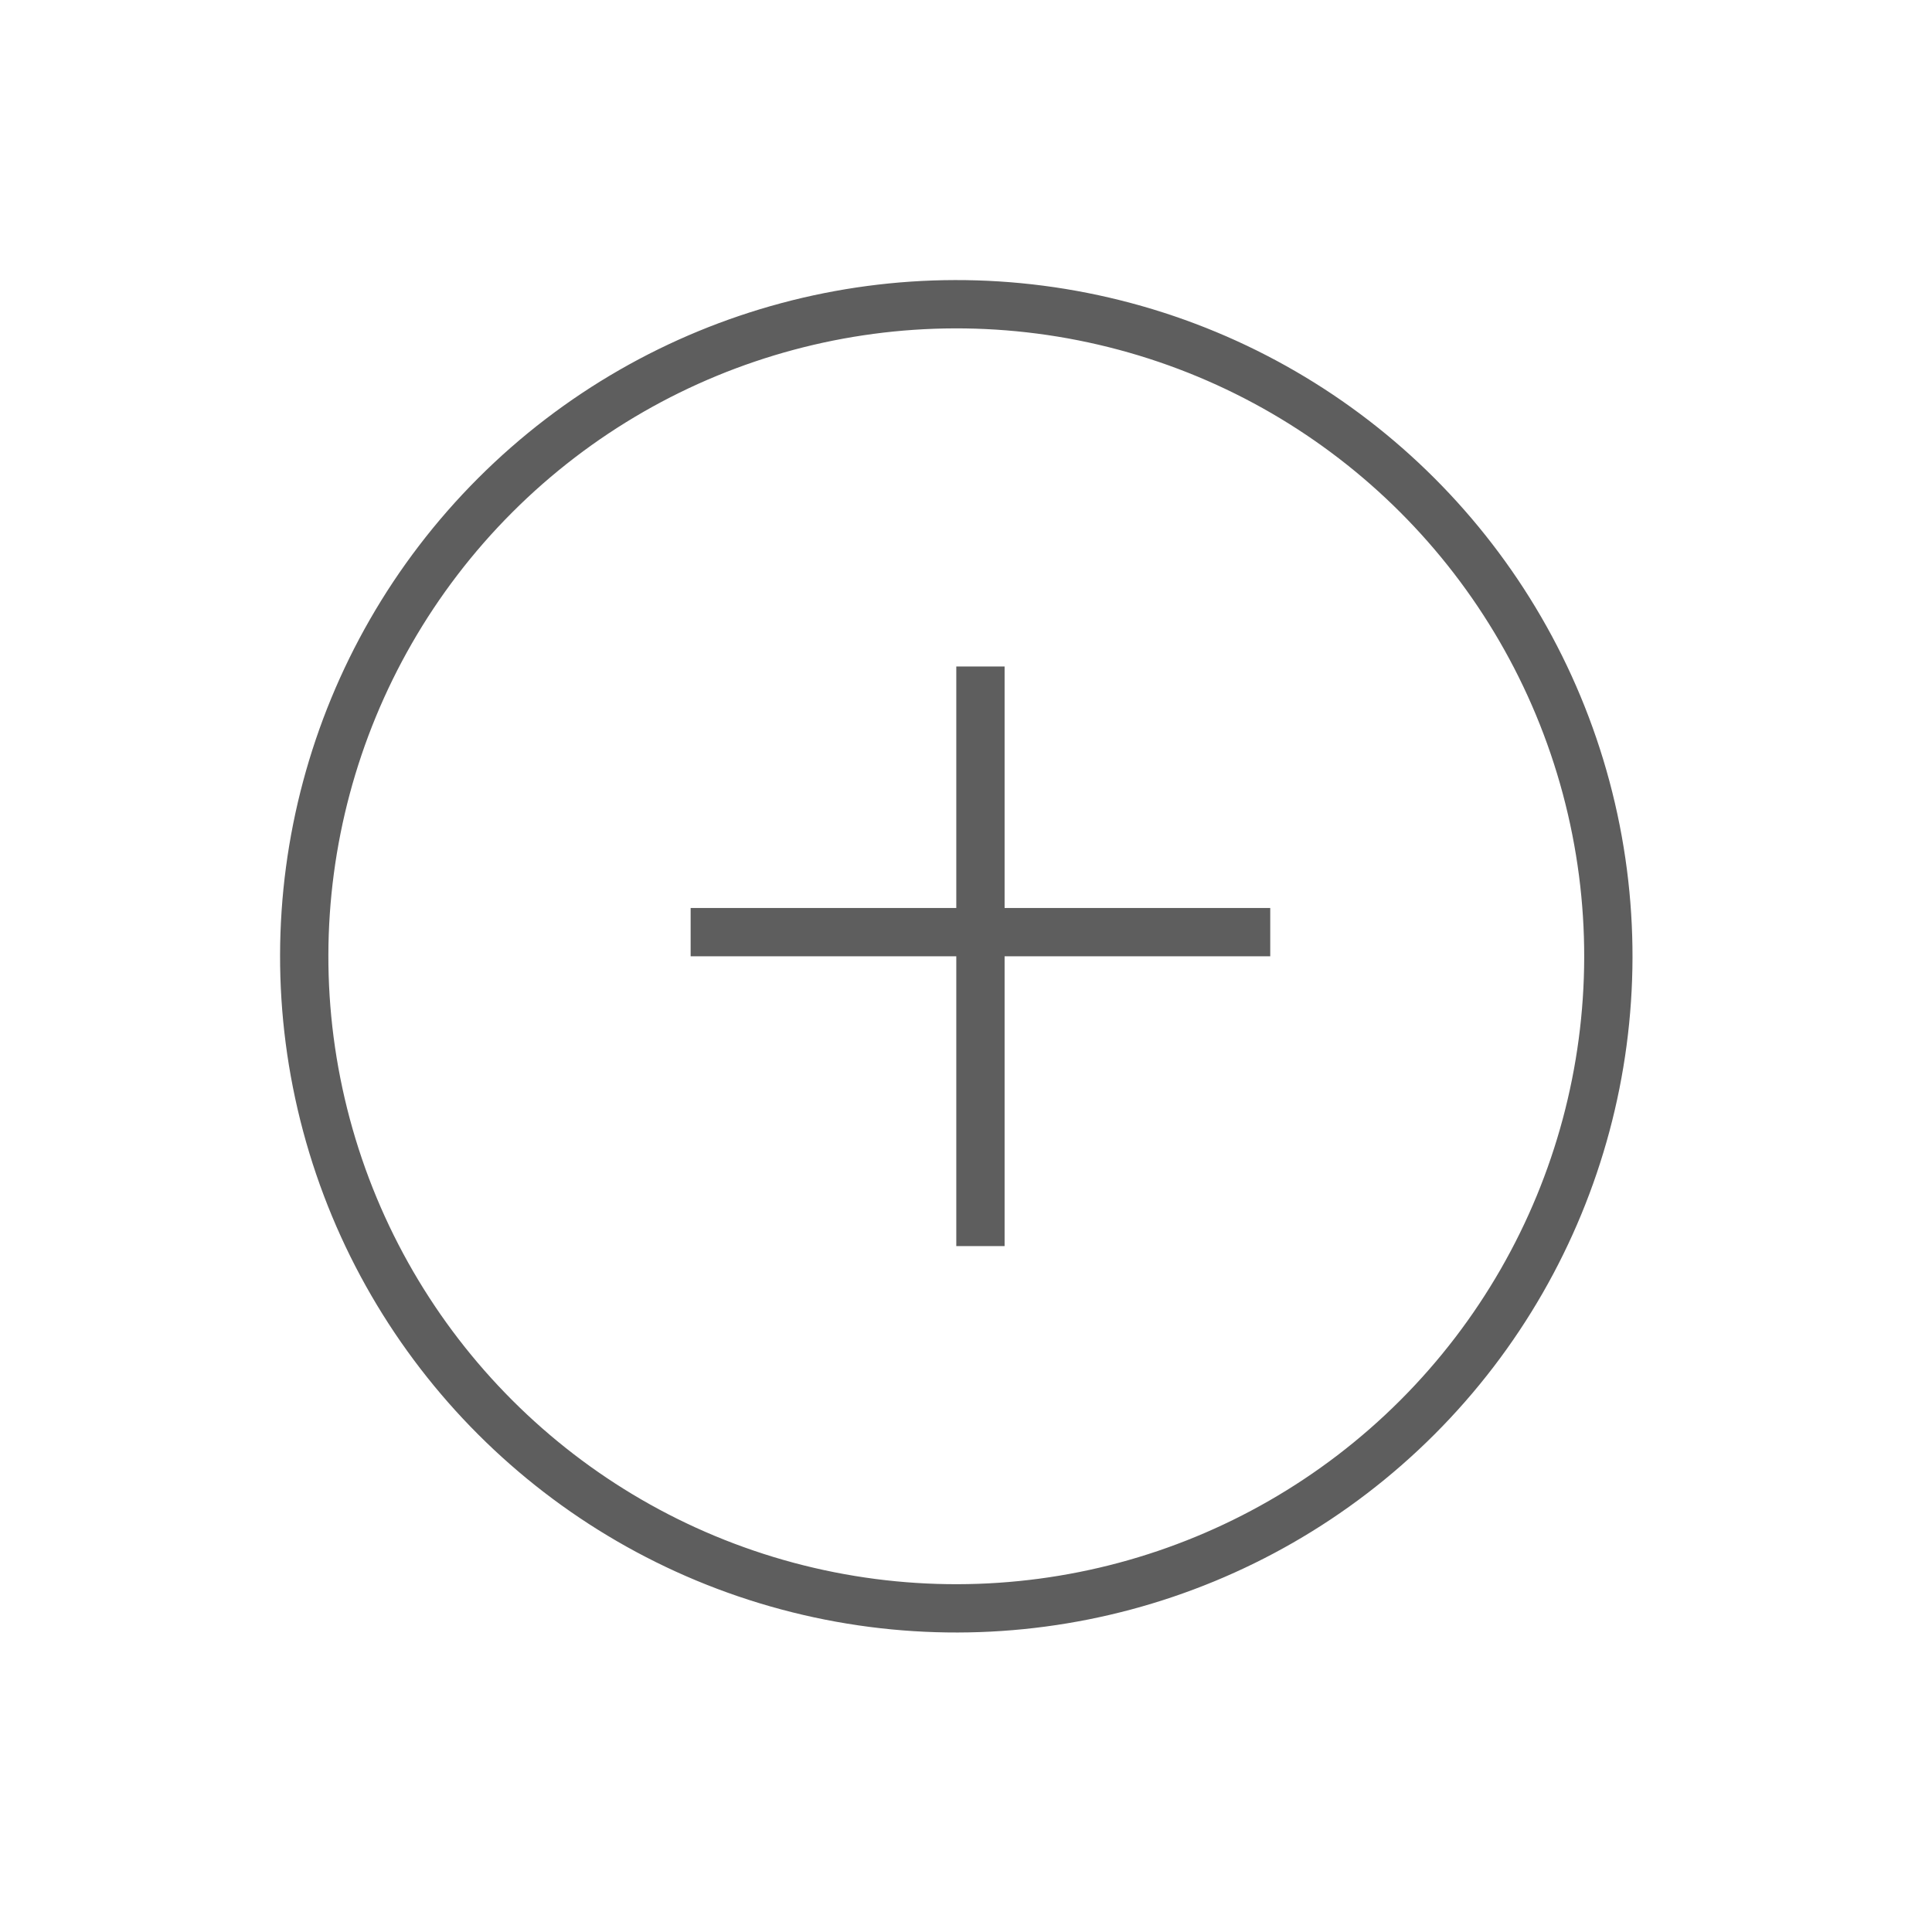 <svg width="80" height="80" viewBox="0 0 80 80" fill="none" xmlns="http://www.w3.org/2000/svg">
<circle cx="39.598" cy="39.598" r="27" transform="rotate(45 39.598 39.598)" stroke="#5E5E5E" stroke-width="2"/>
<line x1="28.598" y1="38.598" x2="52.598" y2="38.598" stroke="#5E5E5E" stroke-width="2"/>
<line x1="40.598" y1="27.598" x2="40.598" y2="51.598" stroke="#5E5E5E" stroke-width="2"/>
</svg>

